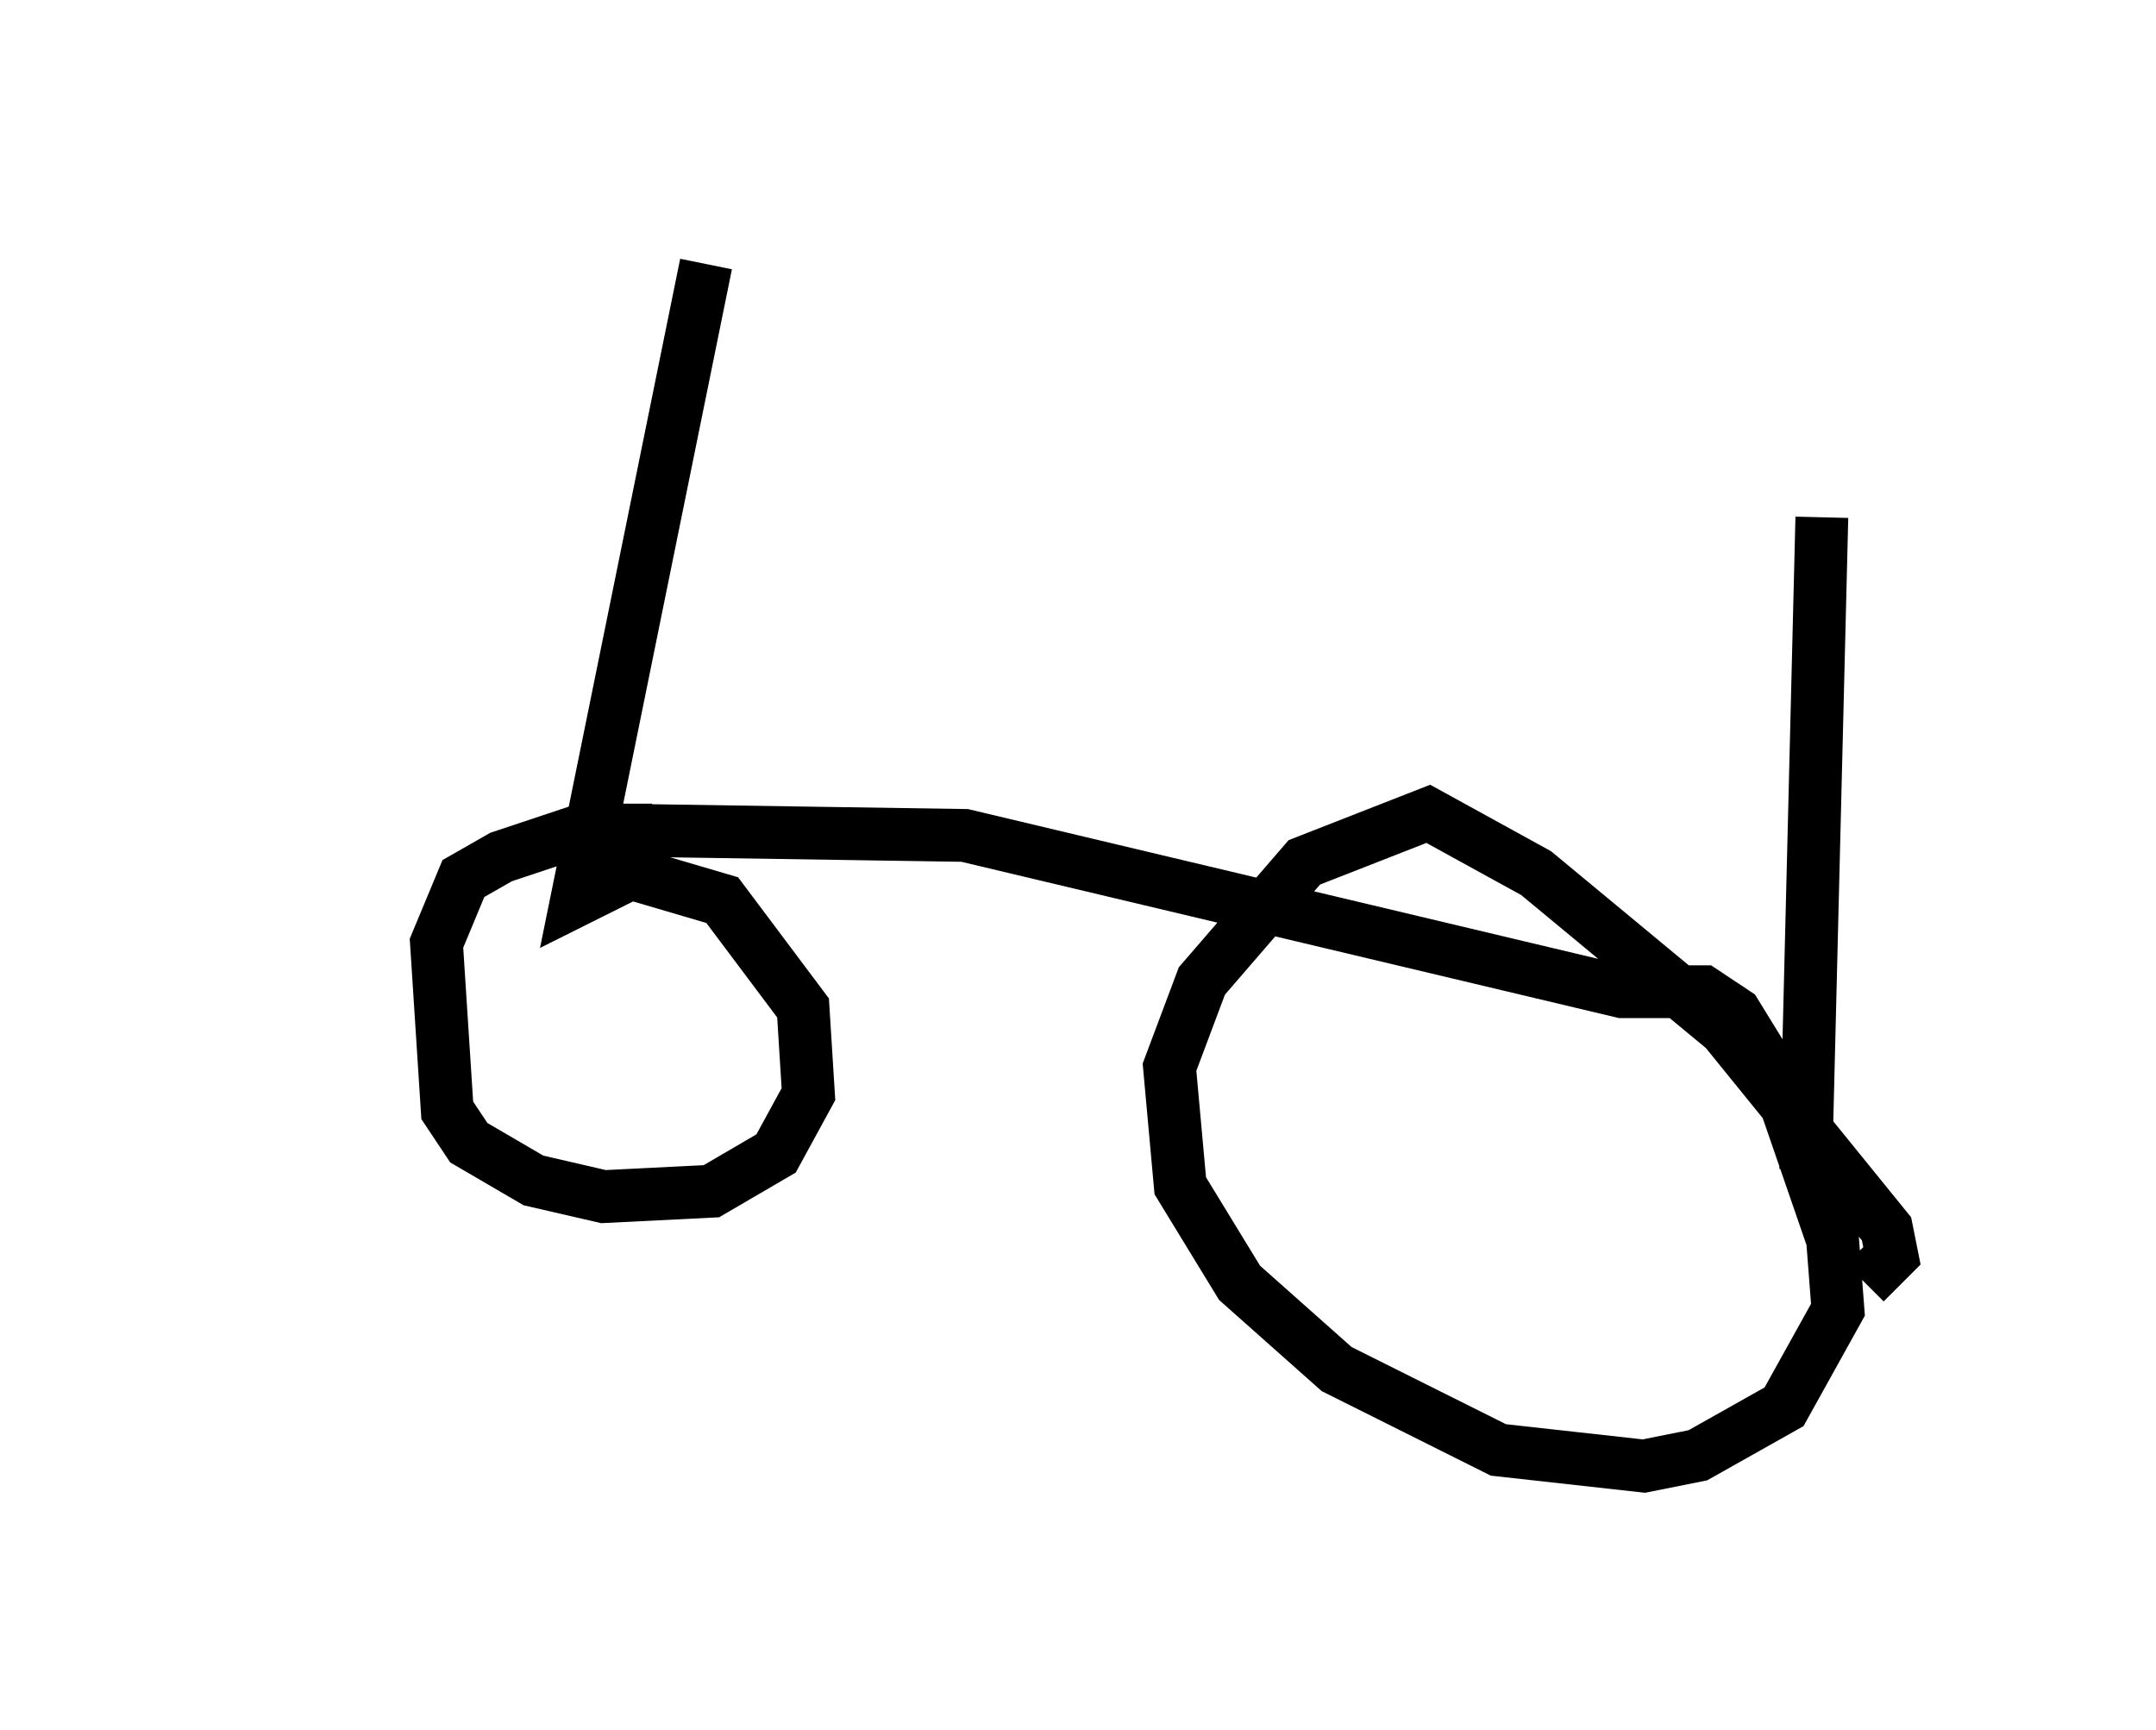 <?xml version="1.0" encoding="utf-8" ?>
<svg baseProfile="full" height="32.765" version="1.1" width="40.83" xmlns="http://www.w3.org/2000/svg" xmlns:ev="http://www.w3.org/2001/xml-events" xmlns:xlink="http://www.w3.org/1999/xlink"><defs /><rect fill="white" height="32.765" width="40.83" x="0" y="0" /><path d="M5, 5.102 m14.7, 0.0 m-6.329, -0.102 l-2.45, 12.046 1.021, -0.51 l1.735, 0.51 1.531, 2.042 l0.102, 1.633 -0.613, 1.123 l-1.225, 0.715 -2.042, 0.102 l-1.327, -0.306 -1.225, -0.715 l-0.408, -0.613 -0.204, -3.165 l0.51, -1.225 0.715, -0.408 l1.531, -0.51 1.327, 0.0 m-0.715, 0.0 l6.635, 0.102 12.454, 2.96 l1.531, 0.0 0.613, 0.408 l0.817, 1.327 1.021, 2.96 l0.102, 1.327 -1.021, 1.838 l-1.633, 0.919 -1.021, 0.204 l-2.756, -0.306 -3.063, -1.531 l-1.838, -1.633 -1.123, -1.838 l-0.204, -2.246 0.613, -1.633 l1.94, -2.246 2.348, -0.919 l2.042, 1.123 3.573, 2.96 l3.063, 3.777 0.102, 0.51 l-0.51, 0.51 m-1.123, -2.144 l0.306, -12.352 " fill="none" stroke="black" stroke-width="1" /></svg>